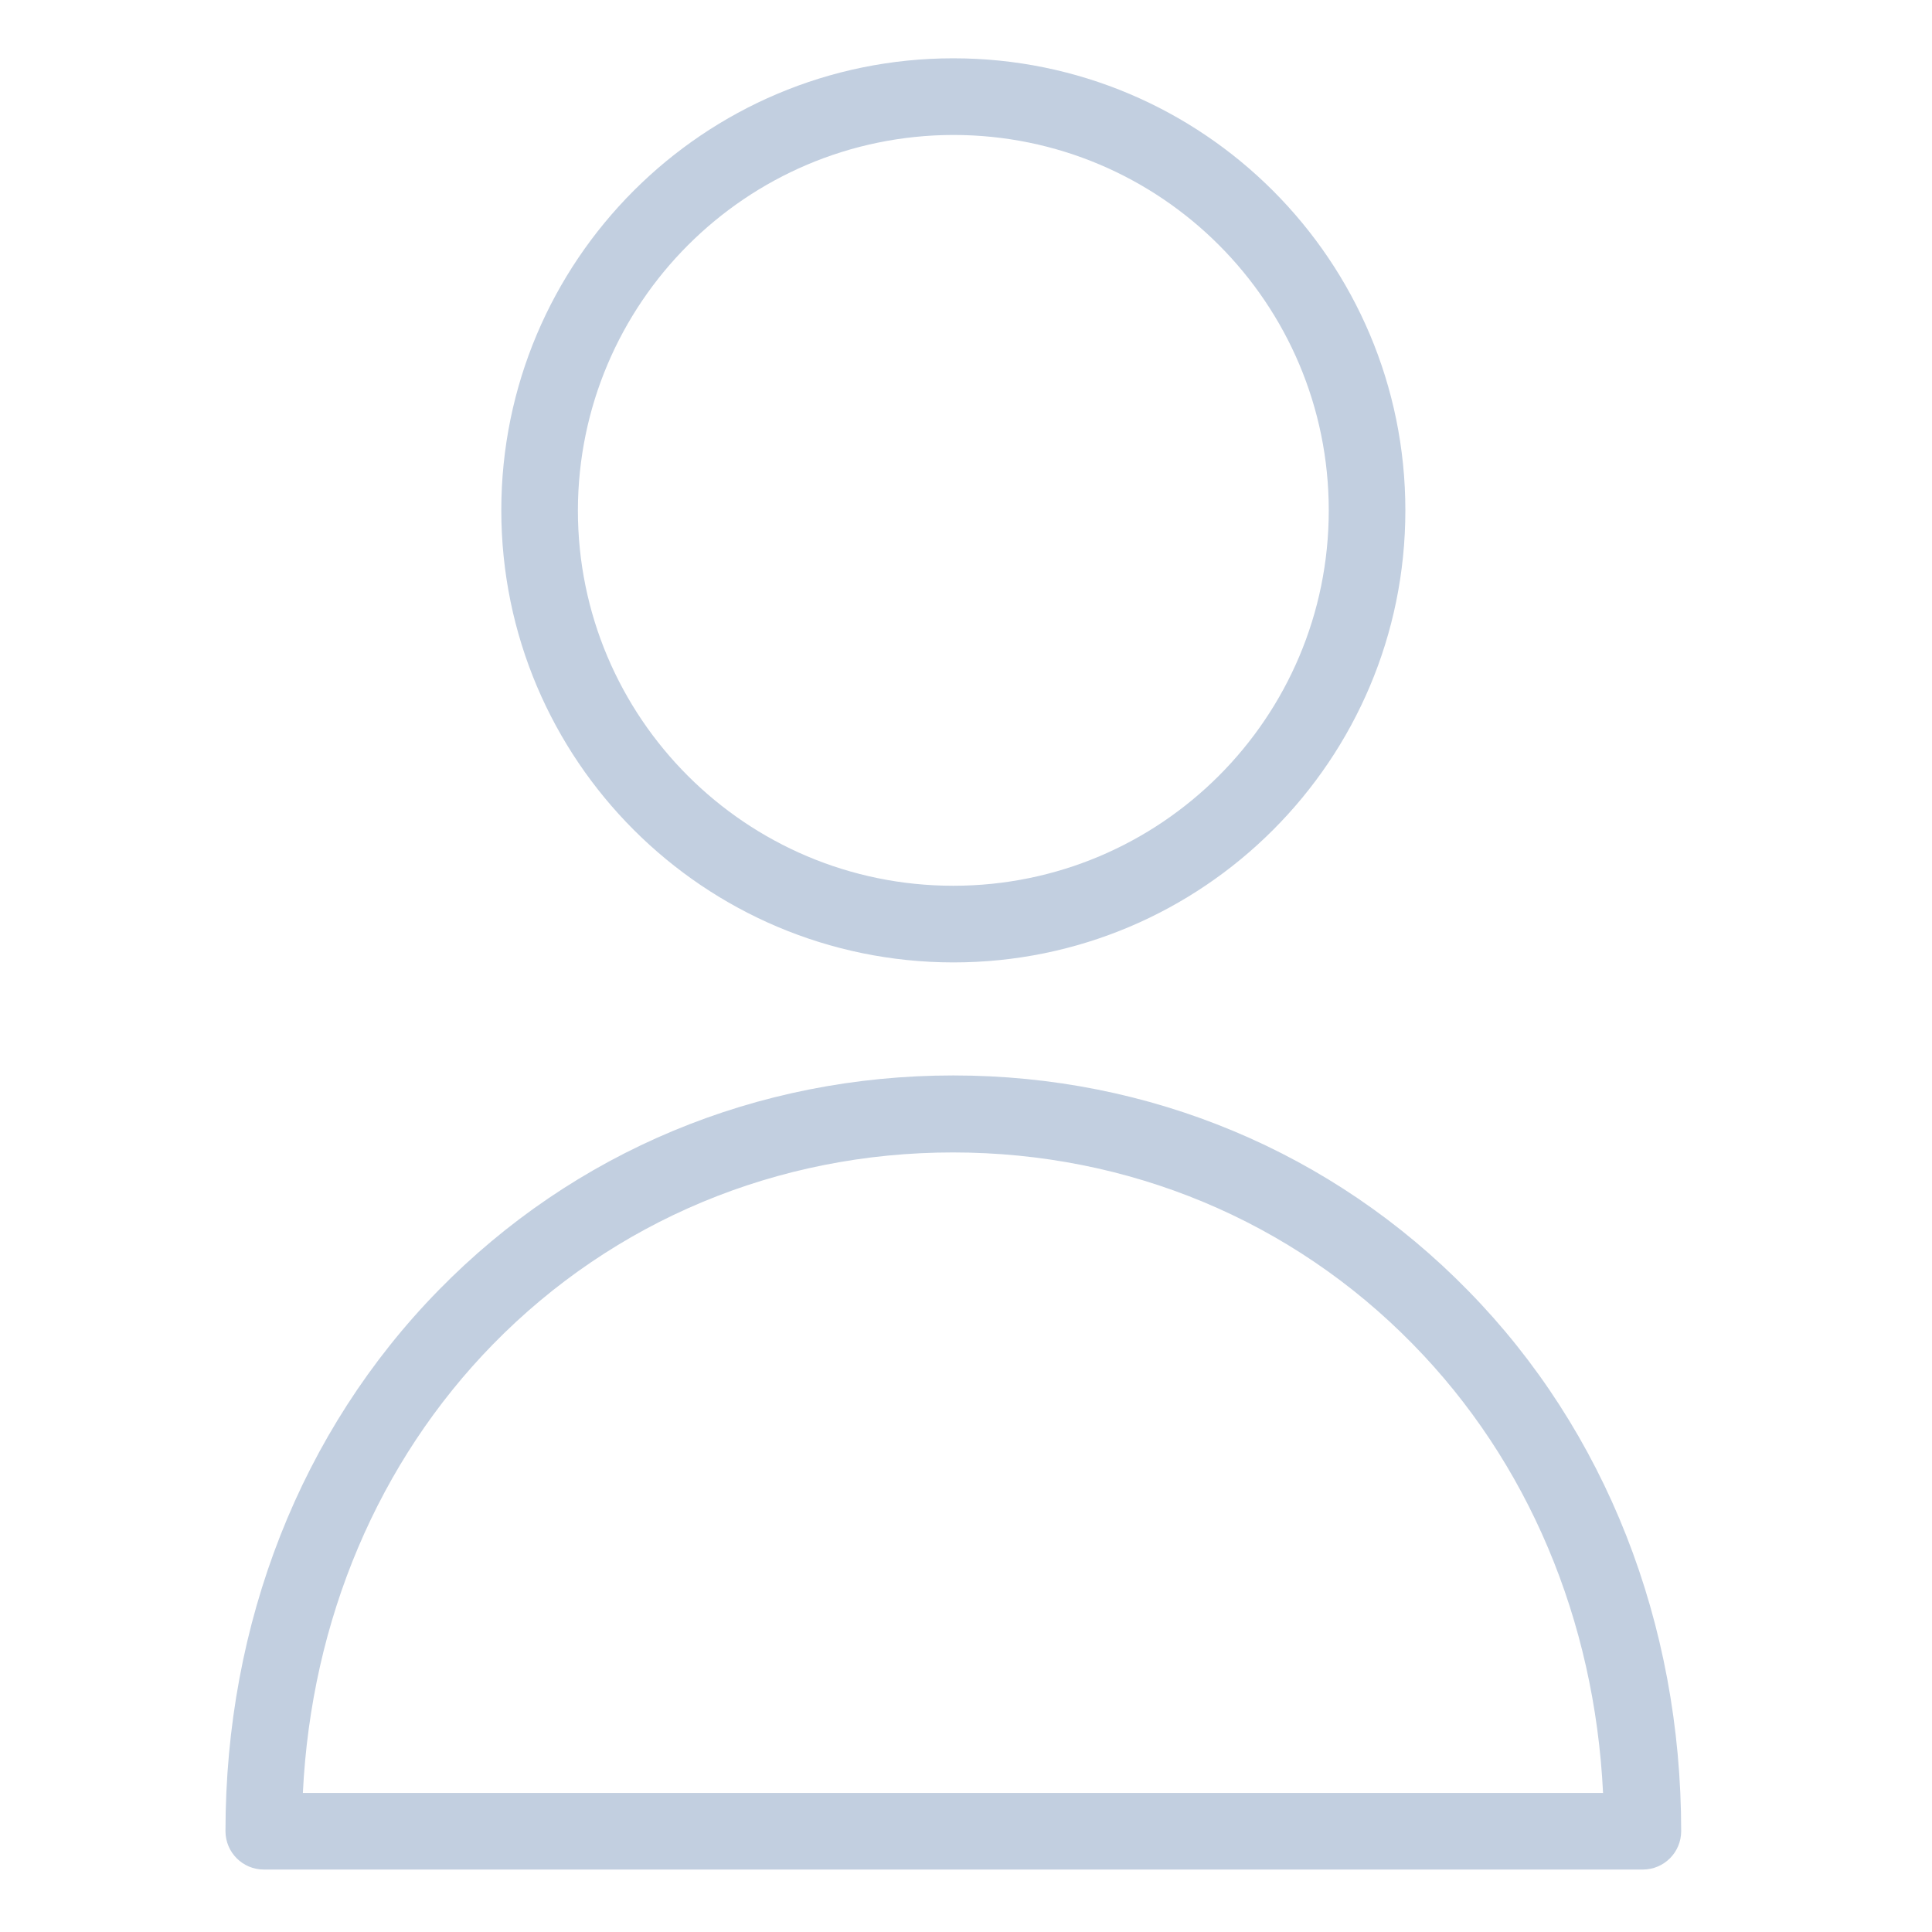 <svg width="34" height="34" viewBox="0 0 34 34" fill="none" xmlns="http://www.w3.org/2000/svg">
<path d="M16.777 16.937C21.171 16.937 24.732 13.375 24.732 8.982C24.732 4.588 21.171 1.026 16.777 1.026C12.384 1.026 8.822 4.588 8.822 8.982C8.825 13.374 12.385 16.933 16.777 16.937V16.937ZM16.777 2.375C20.426 2.375 23.384 5.333 23.384 8.982C23.384 12.631 20.426 15.588 16.777 15.588C13.128 15.588 10.17 12.631 10.17 8.982C10.176 5.335 13.131 2.381 16.777 2.375Z" fill="#C2CFE0"/>
<path d="M16.777 18.926C13.319 18.926 10.103 20.267 7.716 22.708C5.296 25.182 3.968 28.56 3.968 32.227C3.969 32.599 4.27 32.9 4.642 32.901H28.912C29.284 32.9 29.585 32.599 29.586 32.227C29.586 28.567 28.258 25.182 25.838 22.715C23.451 20.274 20.236 18.926 16.777 18.926V18.926ZM5.33 31.553C5.478 28.506 6.658 25.722 8.674 23.659C10.804 21.481 13.683 20.281 16.77 20.281C19.858 20.281 22.737 21.481 24.867 23.659C26.89 25.722 28.063 28.506 28.211 31.553H5.33Z" fill="#C2CFE0"/>
</svg>
